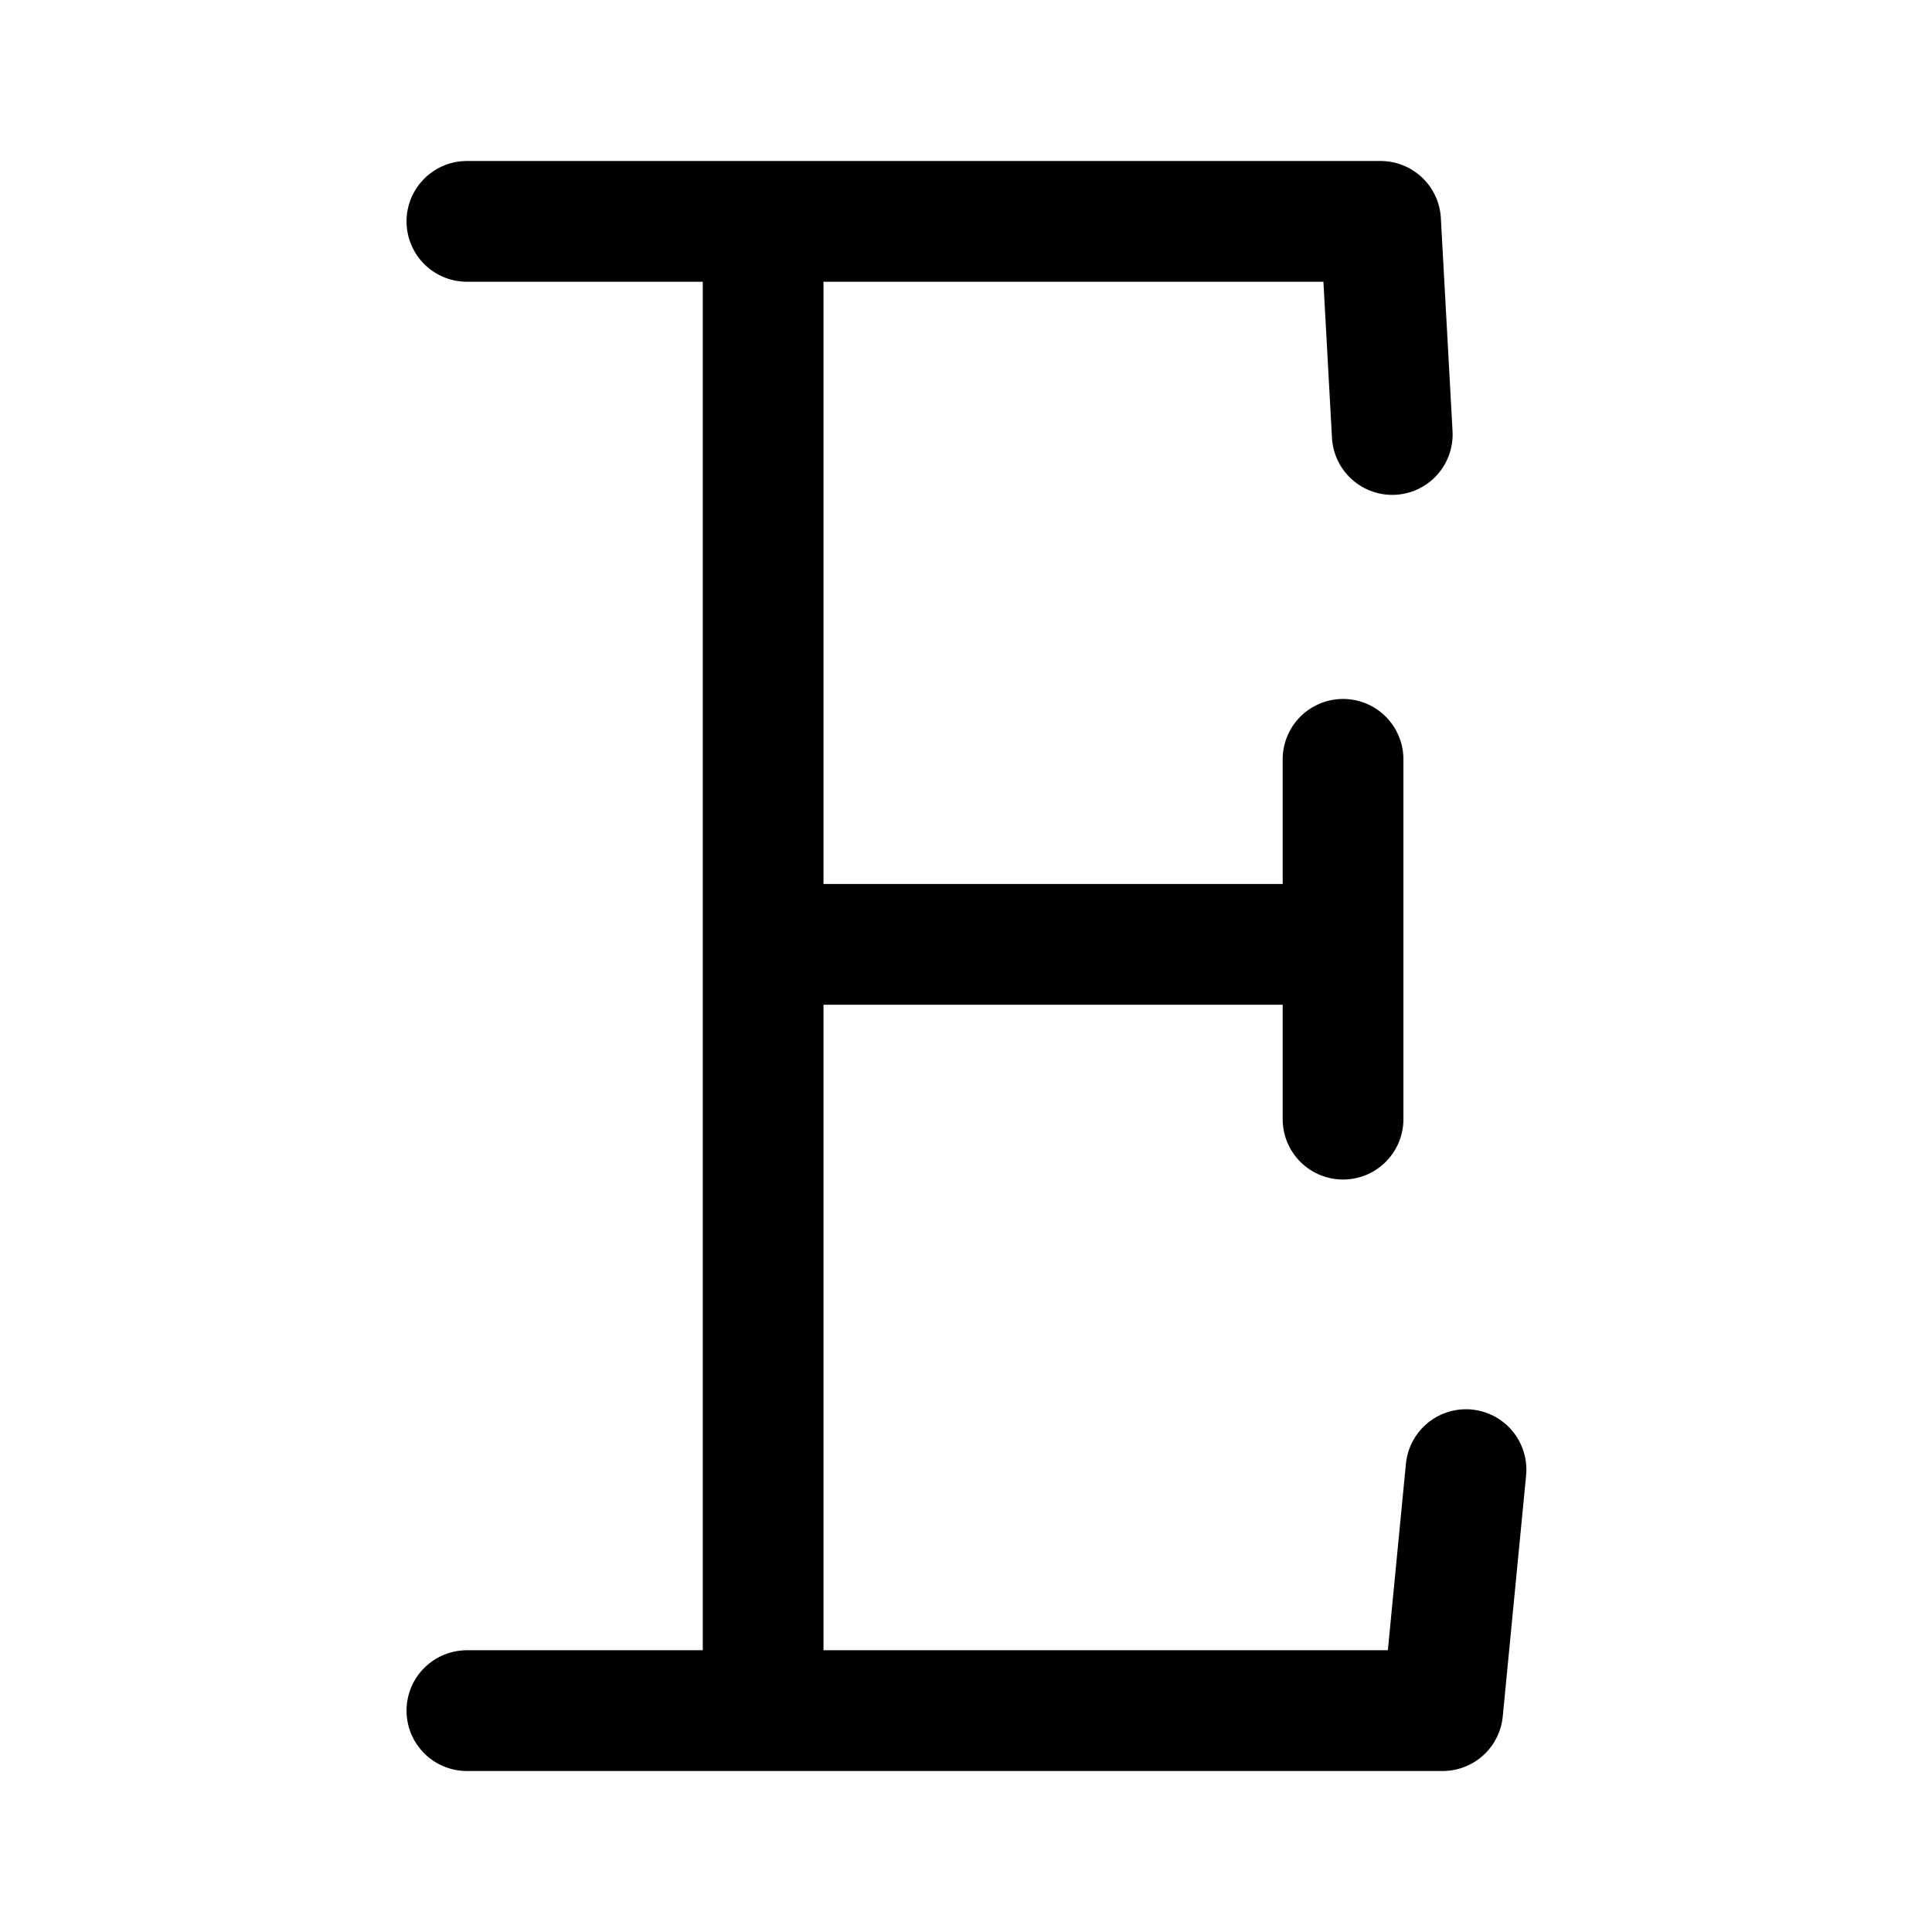 <svg xmlns="http://www.w3.org/2000/svg" viewBox="0 0 192 192"><path fill="none" stroke="#000" stroke-linecap="round" stroke-linejoin="round" stroke-width="12" d="M75.84 24.43v145.1M46.4 22h90.8l1.16 21.18M46.4 170h96.97l2.32-23.95m-66.46-52.2h50.63m3.61-18.39v35.76"/></svg>